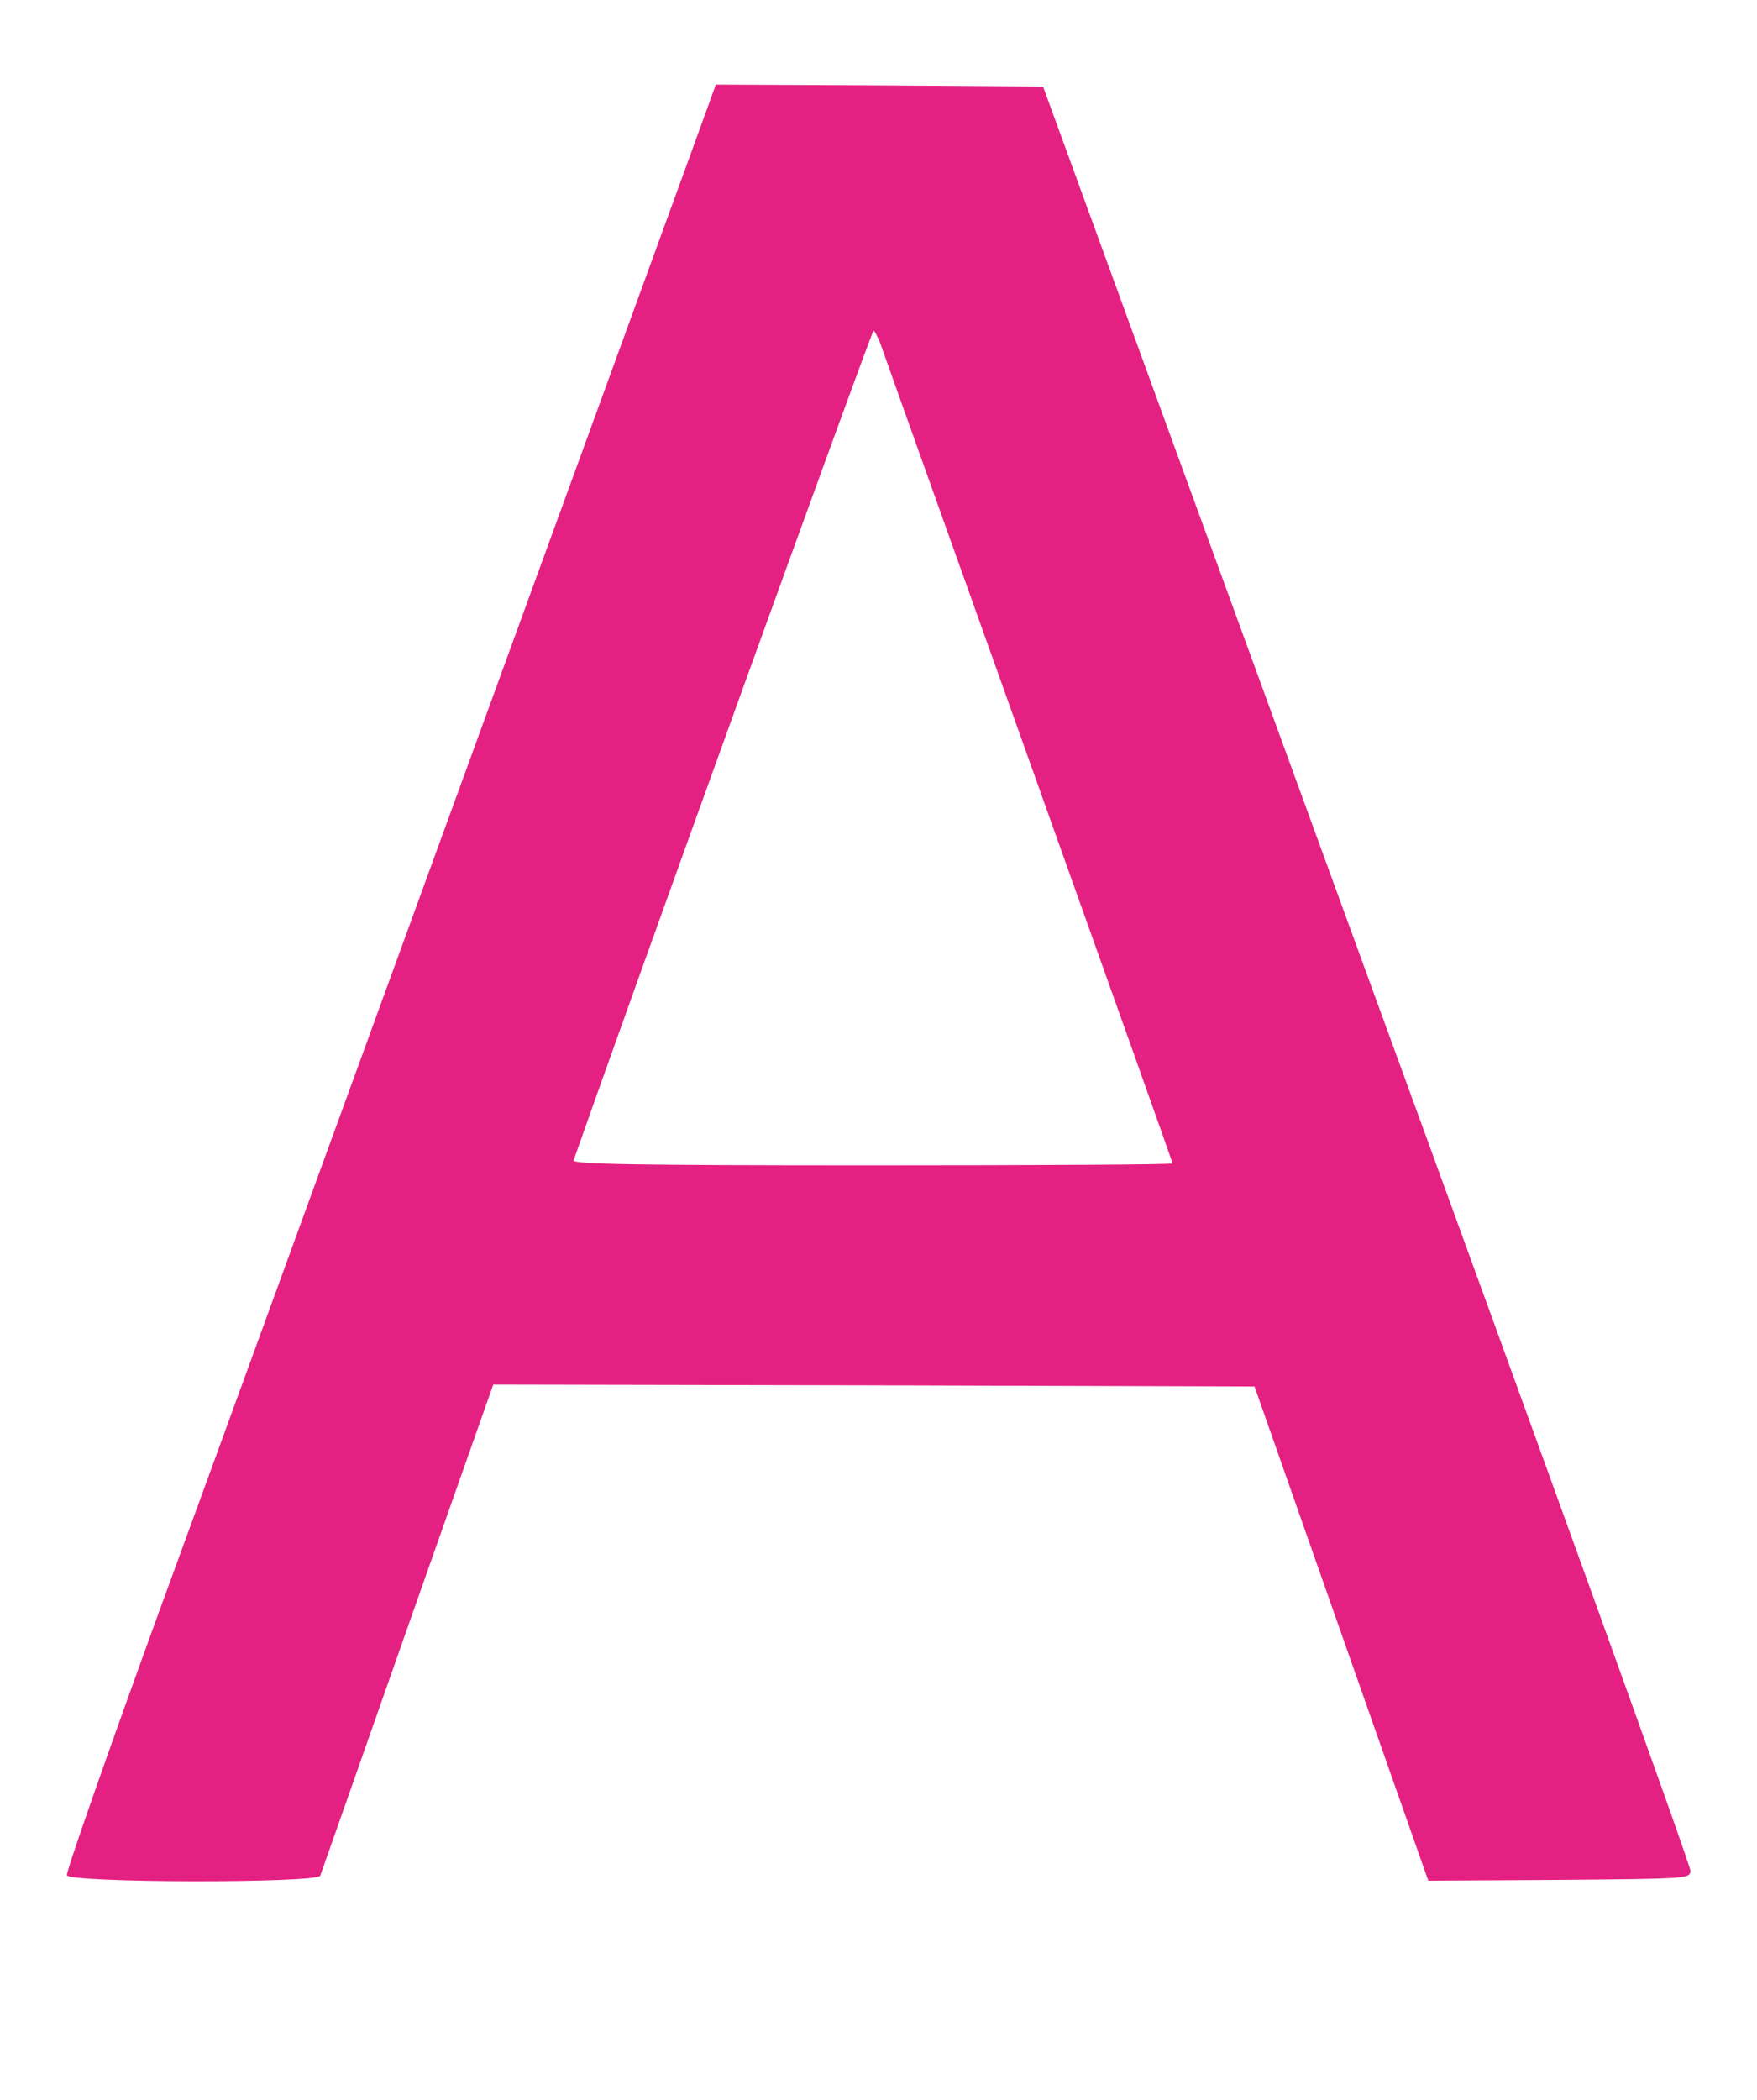 <?xml version="1.0" standalone="no"?>
<!DOCTYPE svg PUBLIC "-//W3C//DTD SVG 20010904//EN"
 "http://www.w3.org/TR/2001/REC-SVG-20010904/DTD/svg10.dtd">
<svg version="1.0" xmlns="http://www.w3.org/2000/svg"
 width="457pt" height="546pt" viewBox="0 0 457 546"
 preserveAspectRatio="xMidYMid meet">

<g transform="translate(0,546) scale(0.1,-0.1)"
fill="#e42183" stroke="none">
<path d="M1852 5213 c-5 -16 -274 -752 -597 -1638 -323 -885 -699 -1918 -837
-2294 -137 -376 -247 -690 -244 -697 8 -20 651 -21 659 -1 2 6 105 297 227
645 l223 632 990 -2 990 -3 226 -643 226 -642 340 2 c332 3 340 3 342 23 2 11
-377 1060 -841 2330 l-843 2310 -425 3 -426 2 -10 -27z m441 -655 c8 -24 182
-510 386 -1081 204 -571 371 -1040 371 -1042 0 -3 -351 -5 -781 -5 -621 0
-780 3 -777 13 142 405 775 2157 780 2157 3 0 13 -19 21 -42z"/>
</g>
</svg>
